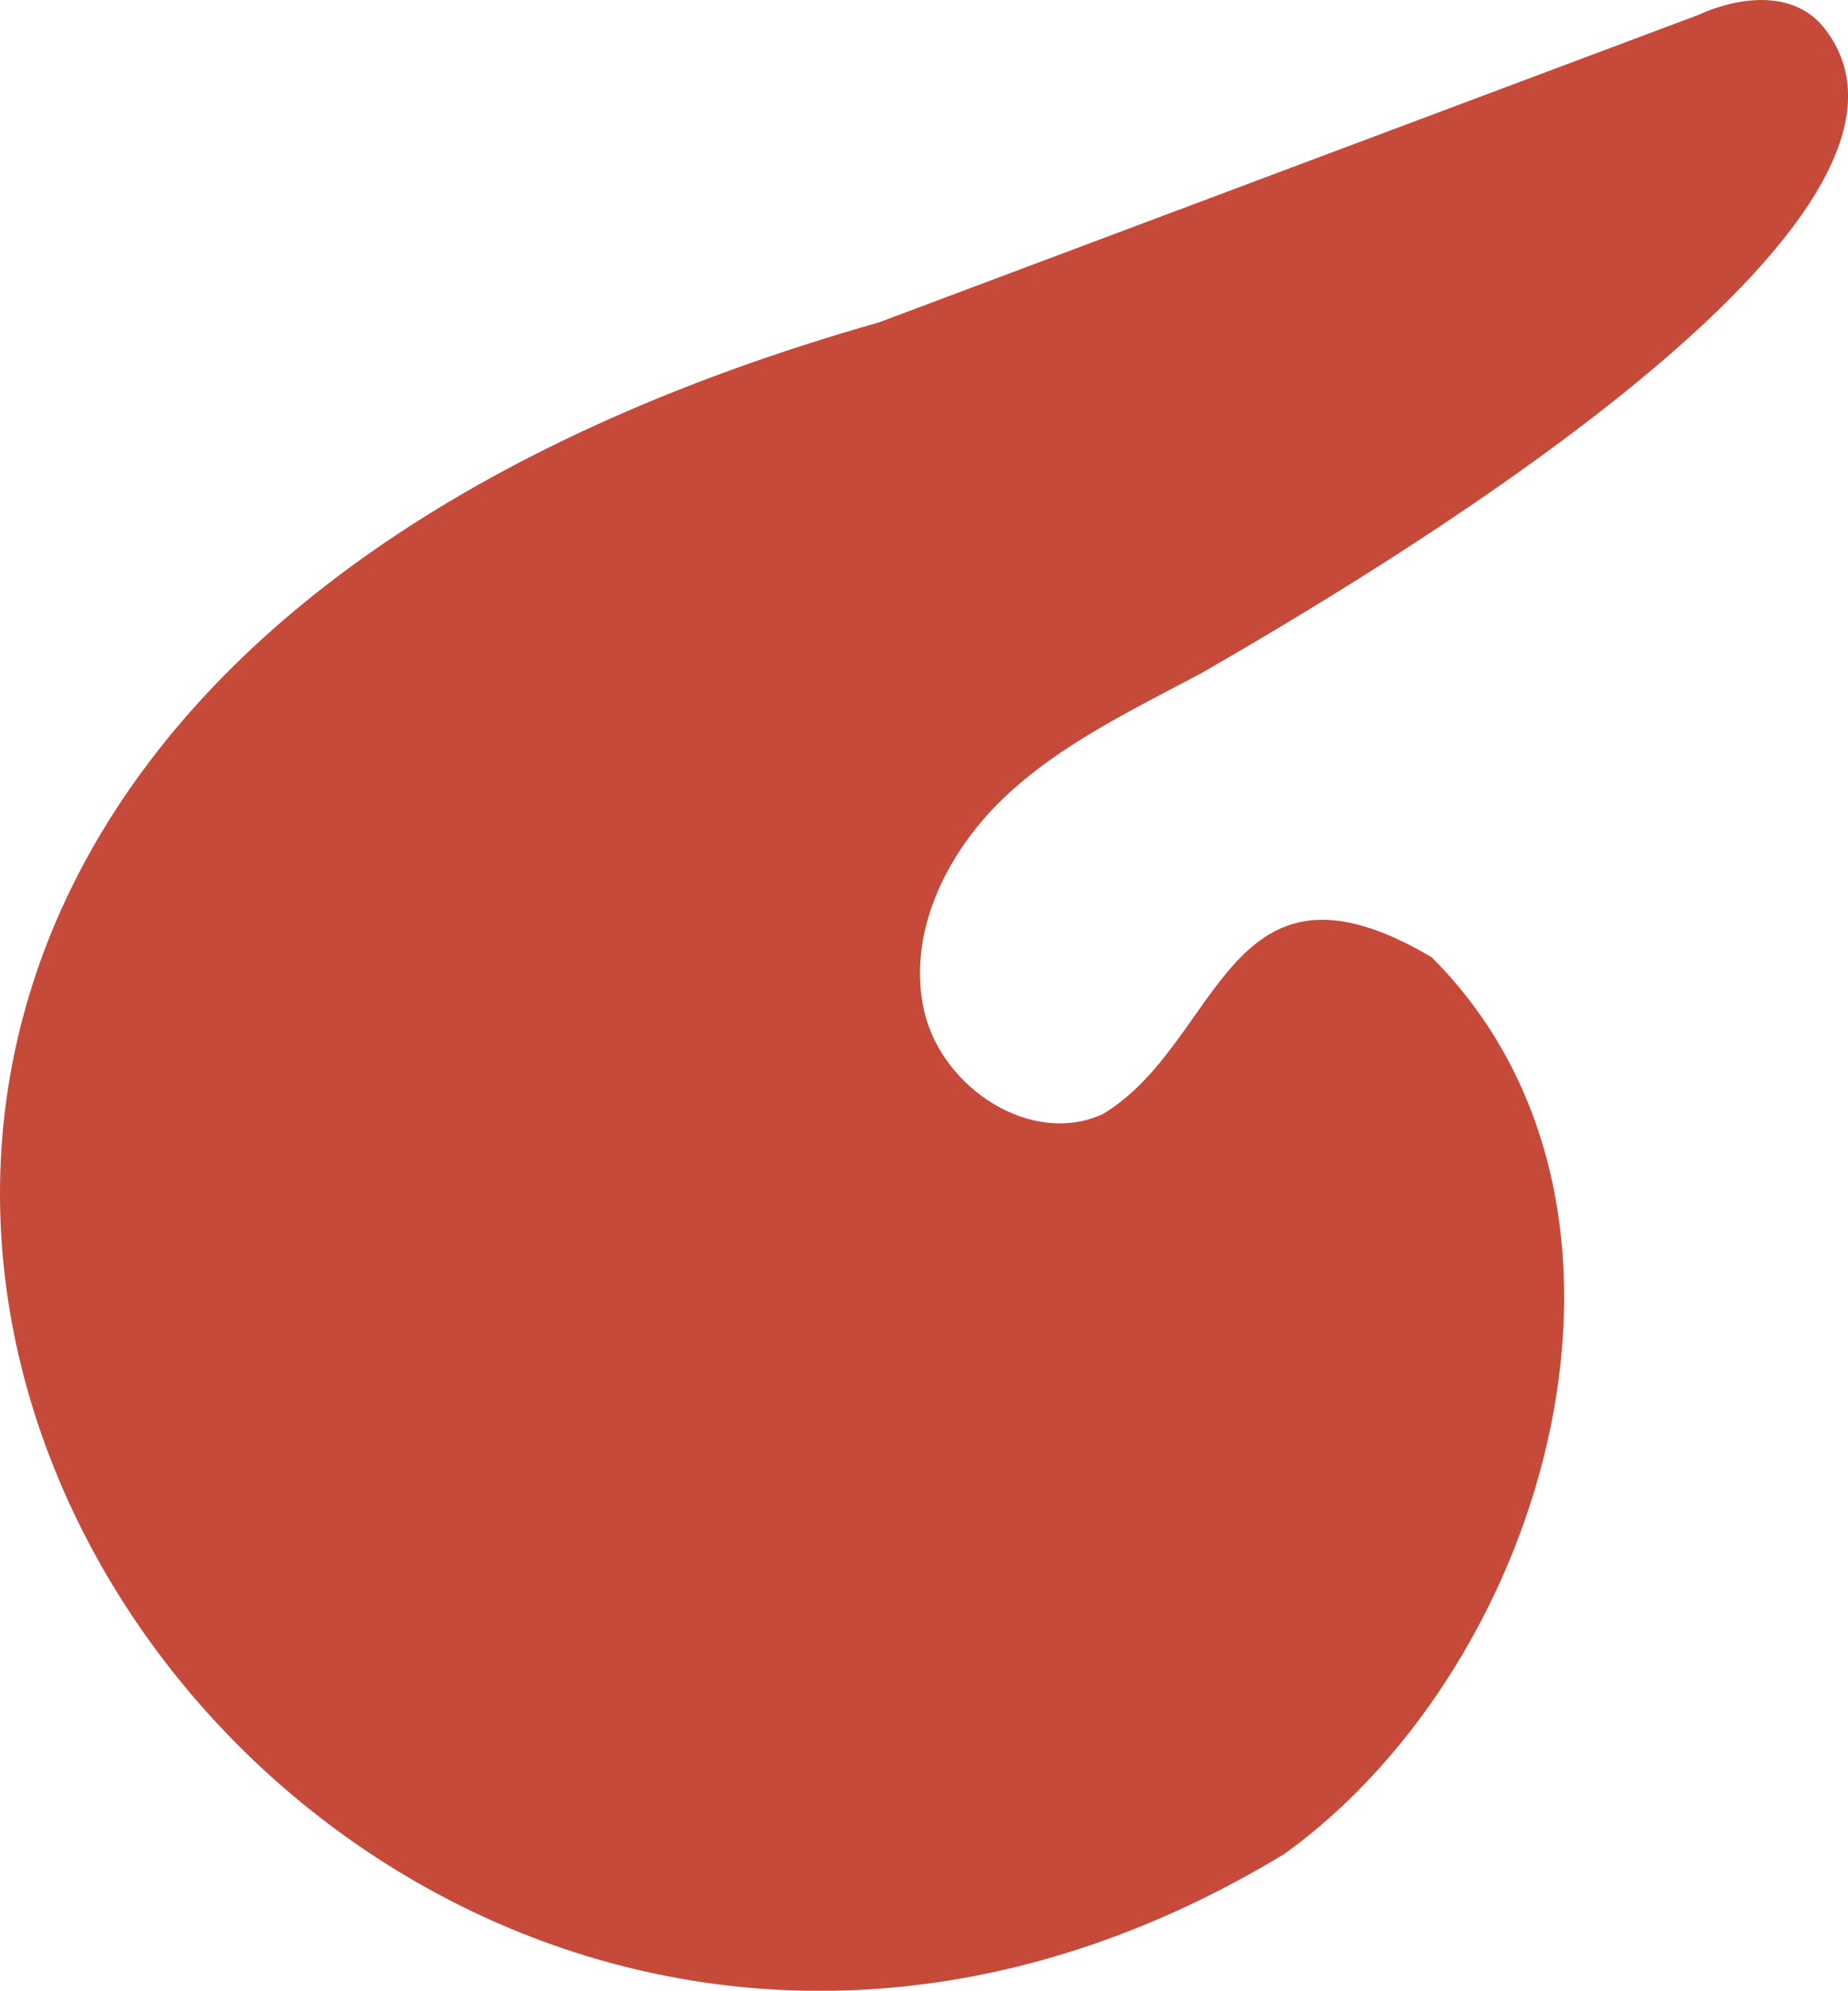 <svg xmlns="http://www.w3.org/2000/svg" viewBox="0 0 256.64 276.42"><defs><style>.cls-1{fill:#c64a3a;}</style></defs><title>element_feu</title><g id="Layer_2" data-name="Layer 2"><g id="Layer_1-2" data-name="Layer 1"><path id="element_feu" class="cls-1" d="M253.89,4.63c-4.18-6.19-12.12-5.25-18.19-2.5L190.16,19.21,122.07,44.76C-110.54,110.92,35.58,344,178.42,257.39c36.78-26.56,54.89-90,20.41-124.47-28.51-16.86-29.08,11.75-45.64,21.75-9.92,4.62-22.4-3.6-24.84-14.27s3-21.85,10.88-29.44,18-12.36,27.63-17.5C187.37,81.61,273,31.78,253.89,4.63Z"/></g></g></svg>
